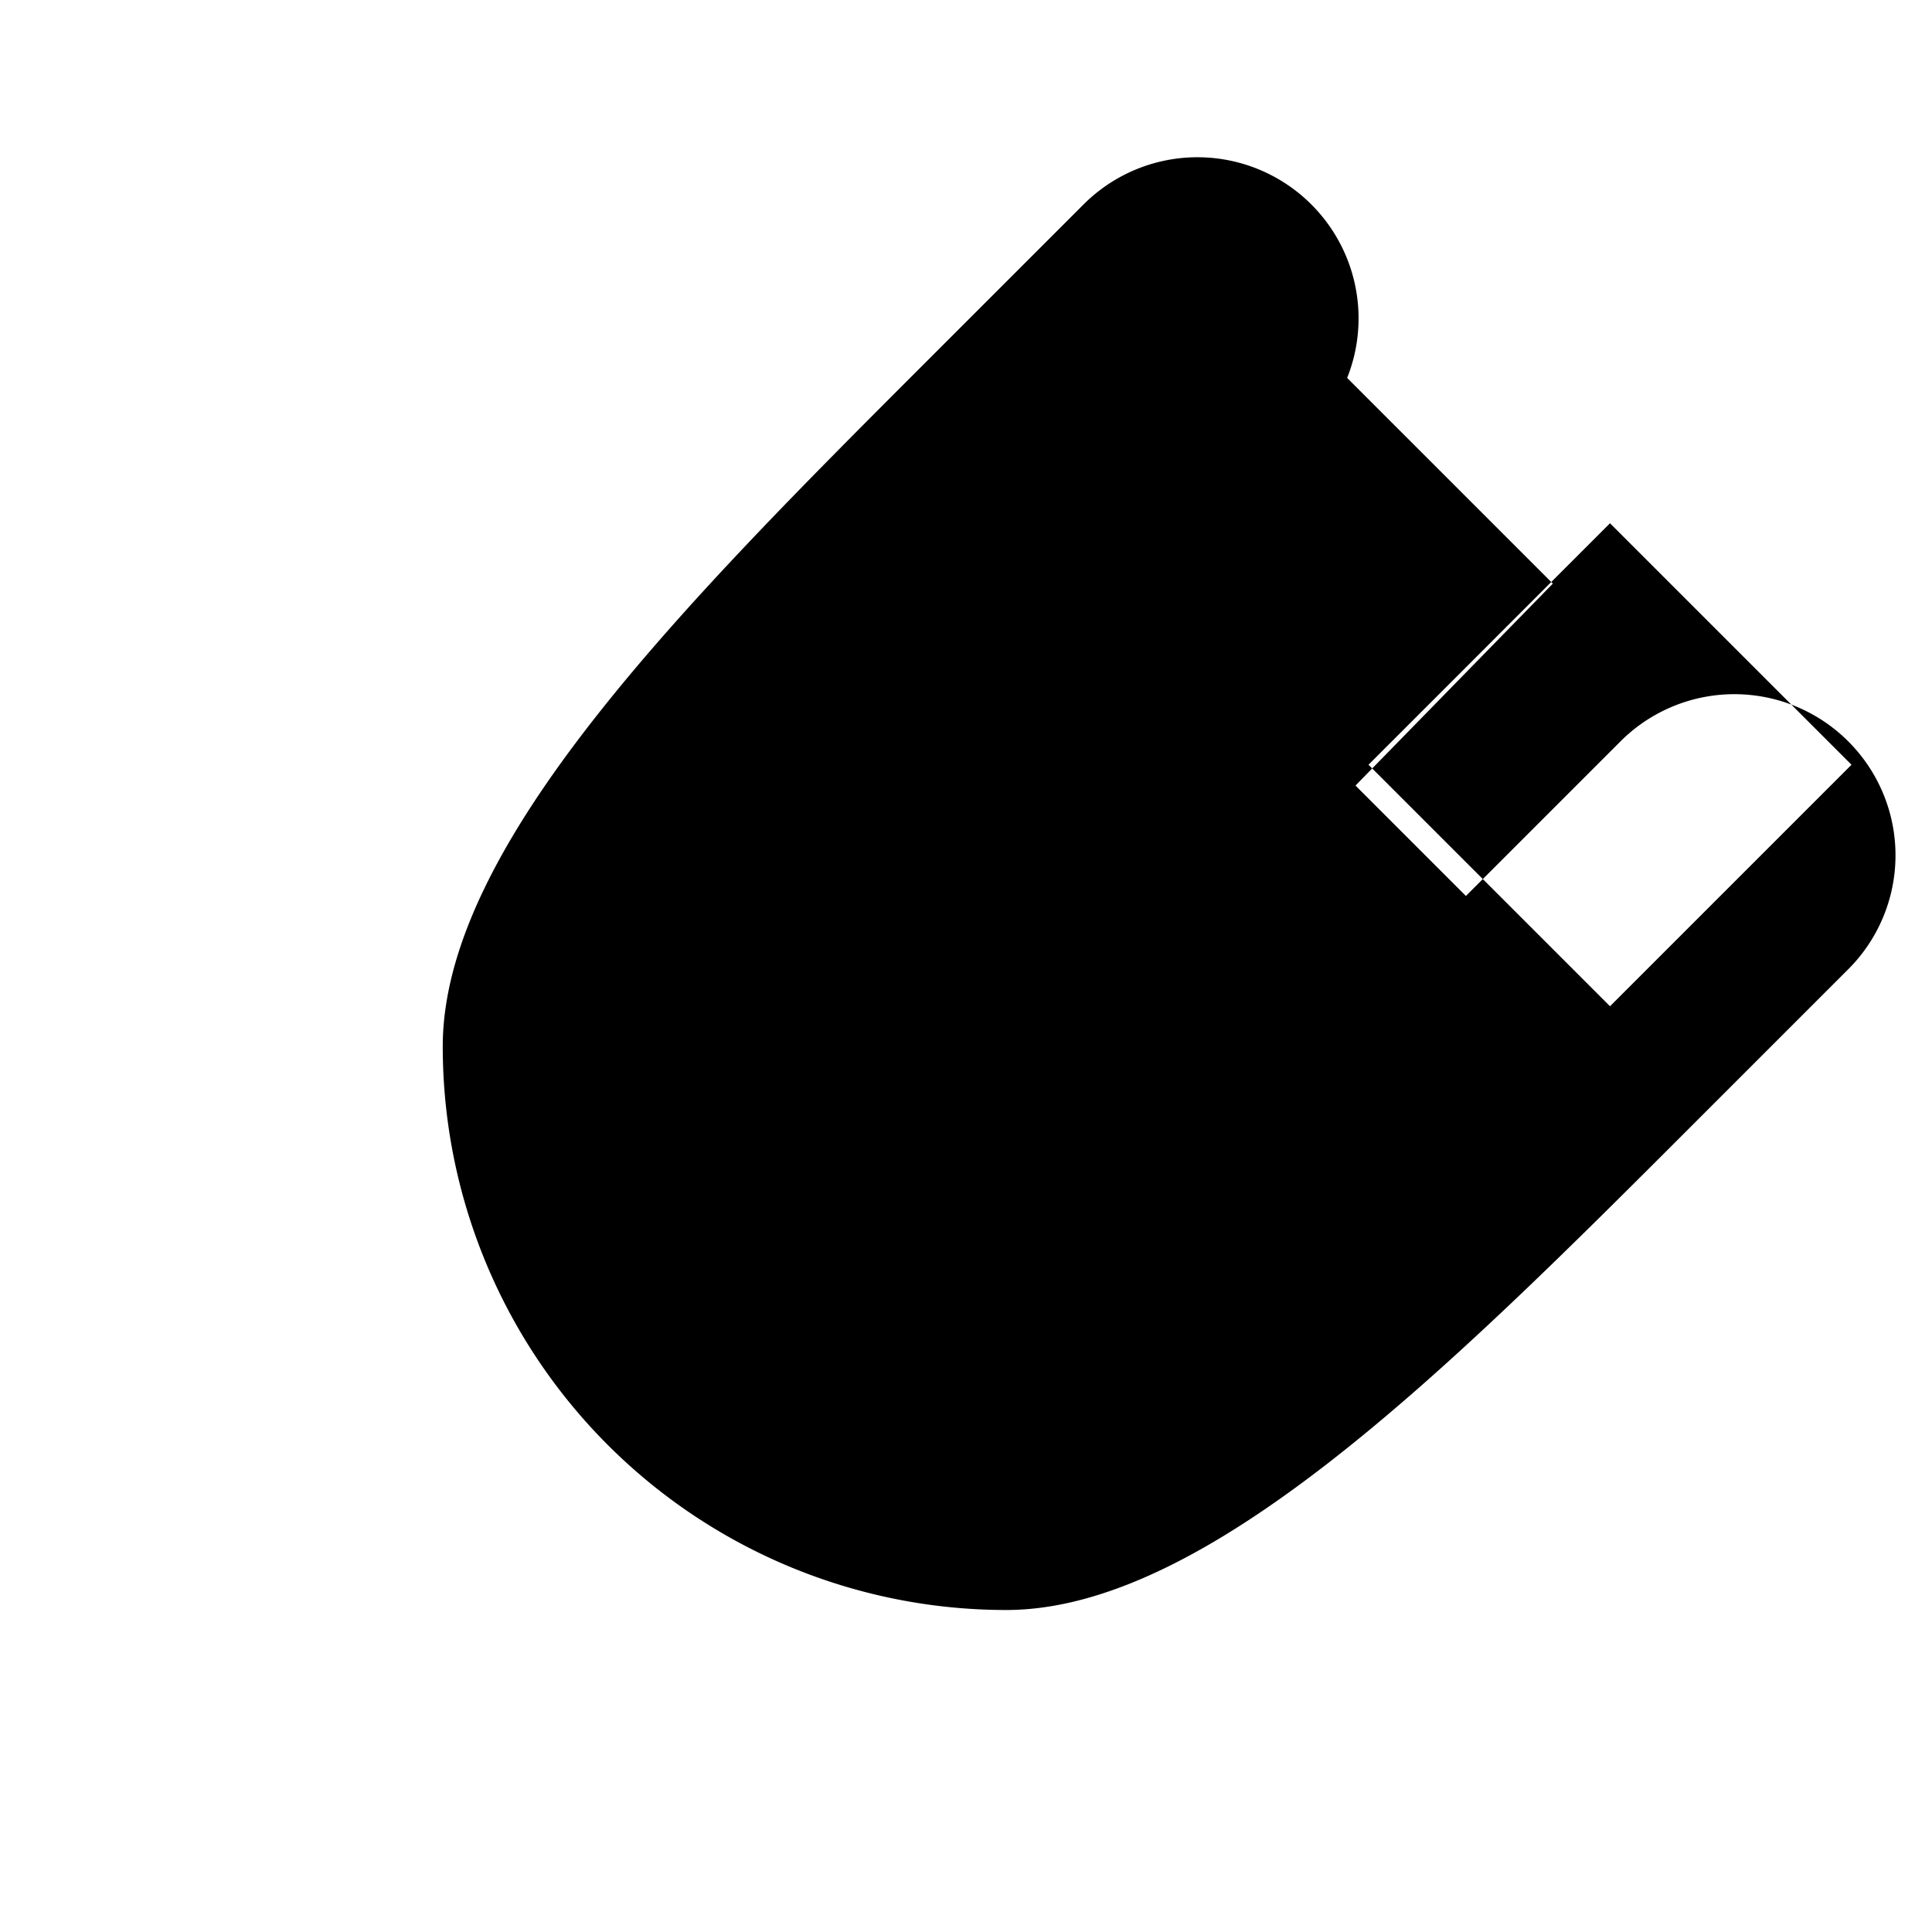 <svg viewBox="0 0 24 24" xmlns="http://www.w3.org/2000/svg">
  <path d="M13.04 14.69l1.07-2.14 5.18-5.3-2.75-2.75-5.3 5.18-2.14 1.07 3.94 3.94z M20 6.5l3 3-3 3-3-3 3-3z M14.37 7.29l1.92-1.92a2 2 0 0 0 0-2.83 2 2 0 0 0-2.83 0L11.5 4.5c-3 3-6 6-6 8.5a7 7 0 0 0 7 7c2.5 0 5.5-3 8.5-6l1.96-1.96a2 2 0 0 0 0-2.83 2 2 0 0 0-2.83 0l-1.92 1.92-3.84-3.84z"/>
</svg>
